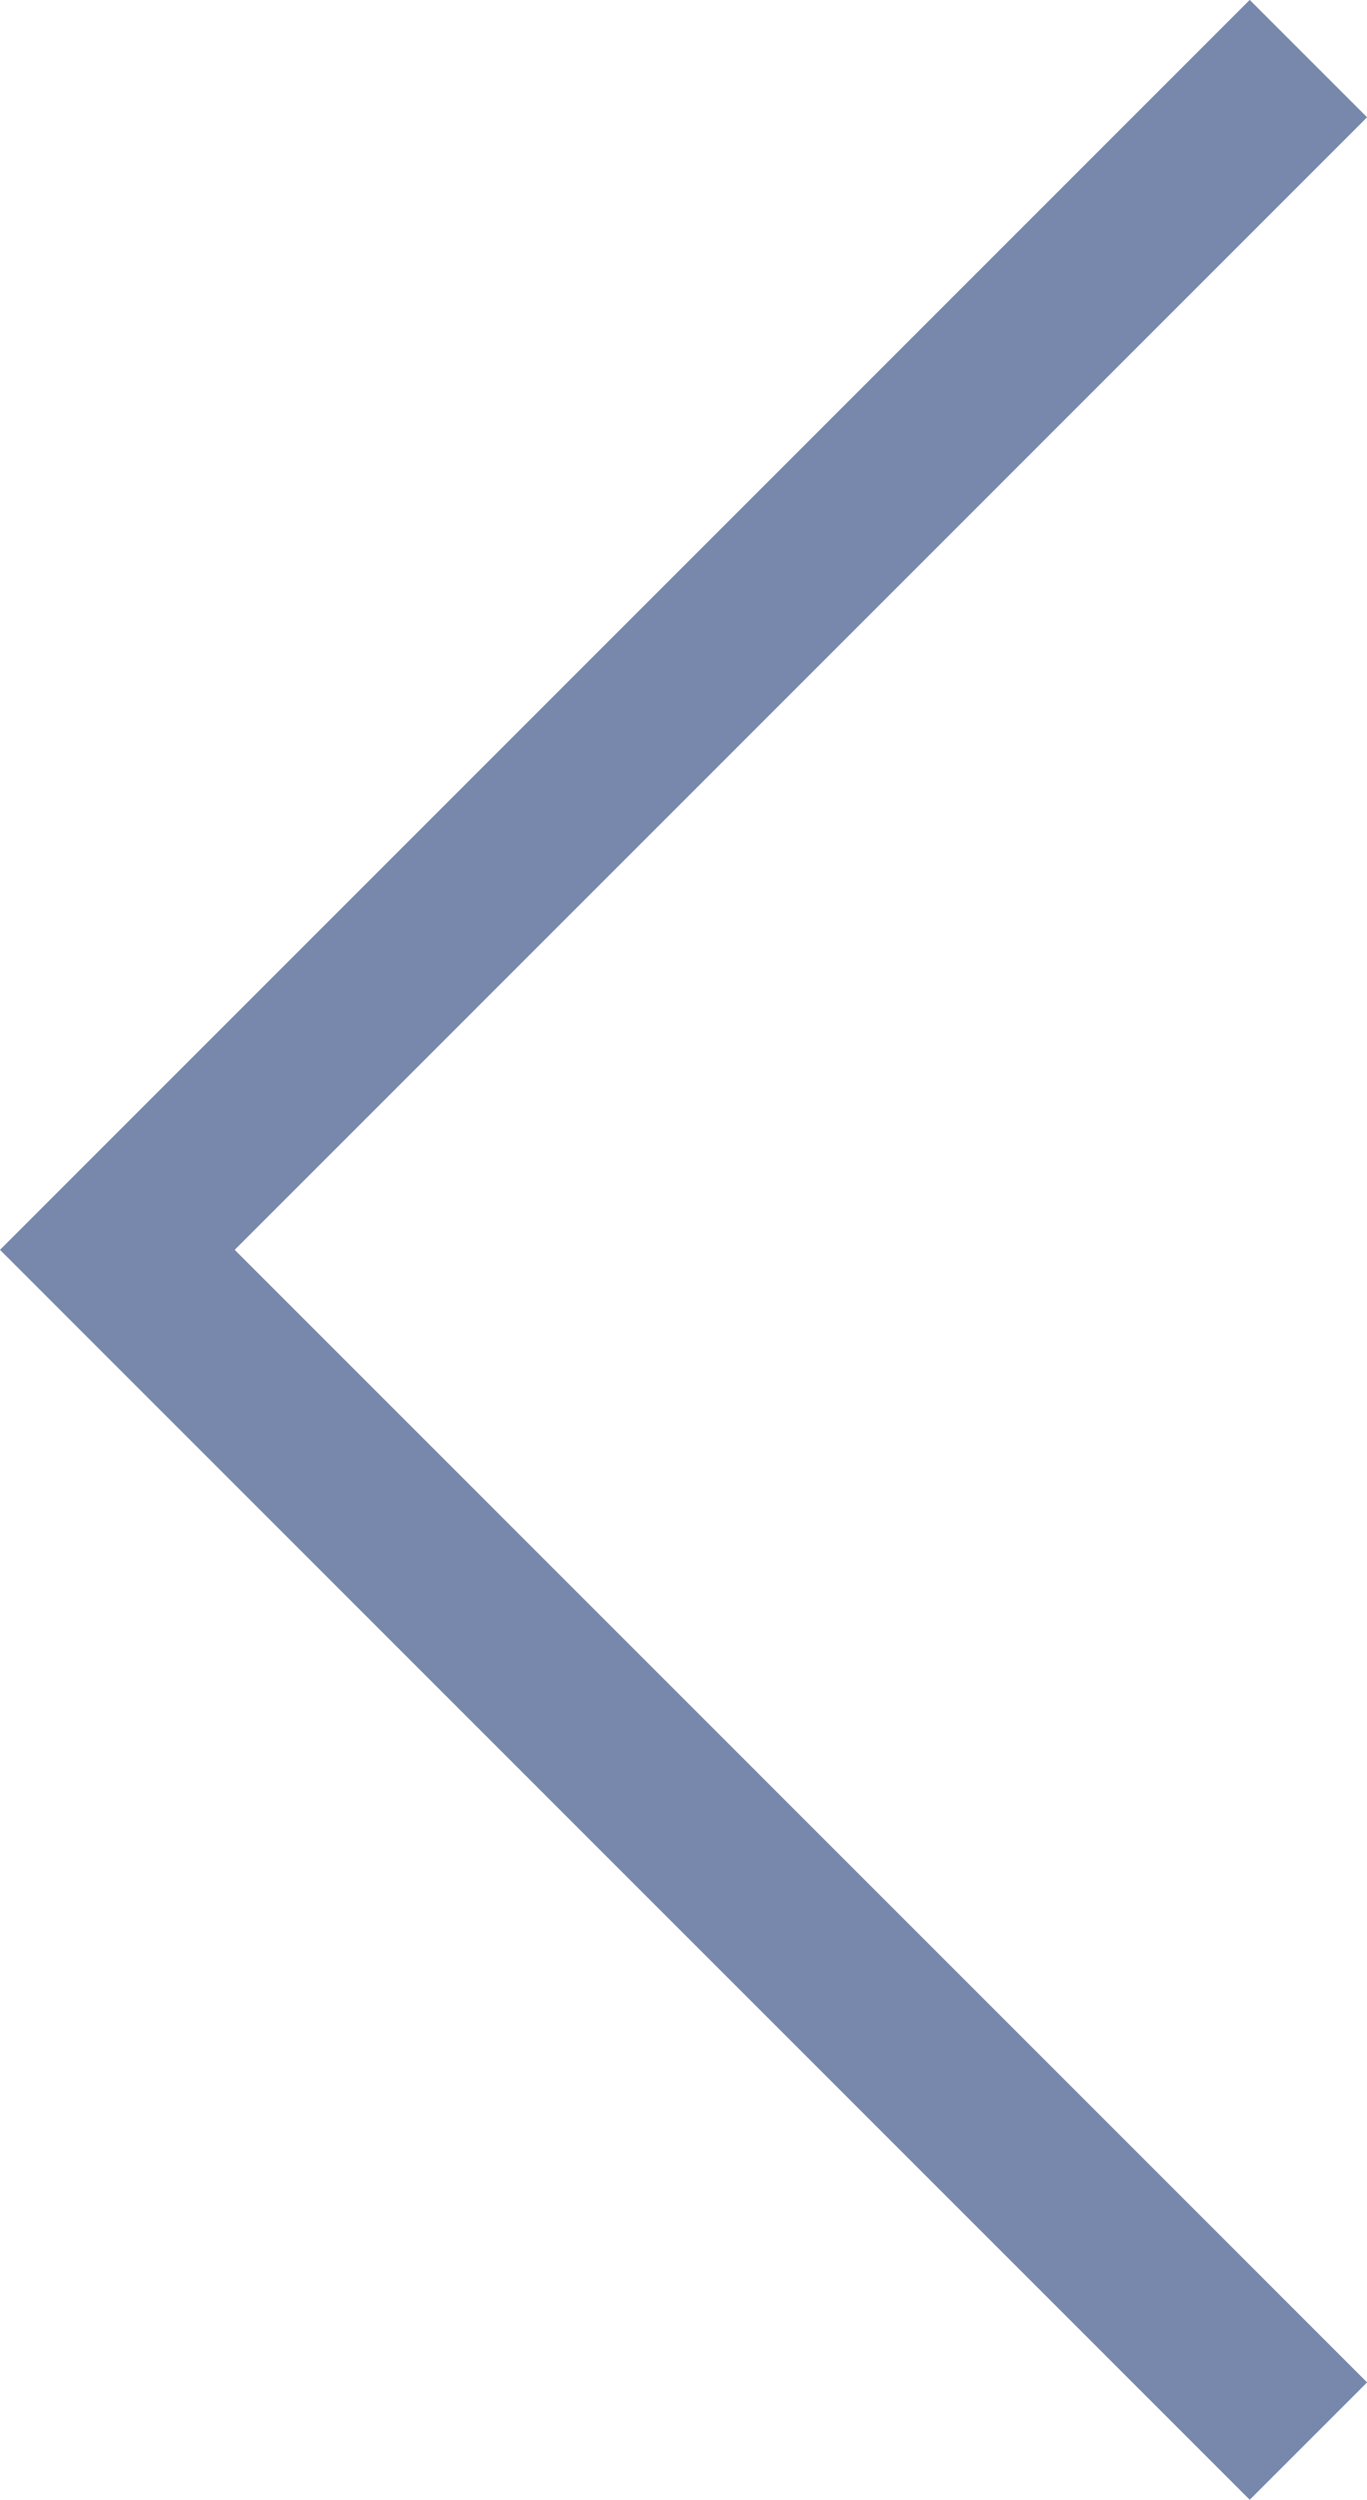 <svg xmlns="http://www.w3.org/2000/svg" width="8.236" height="15.061" viewBox="0 0 8.236 15.061">
  <path id="패스_830" data-name="패스 830" d="M-18407.541-11321.765l-7.176,7.177,7.176,7.177" transform="translate(18415.424 11322.118)" fill="none" stroke="#7788ac" stroke-width="1"/>
</svg>
